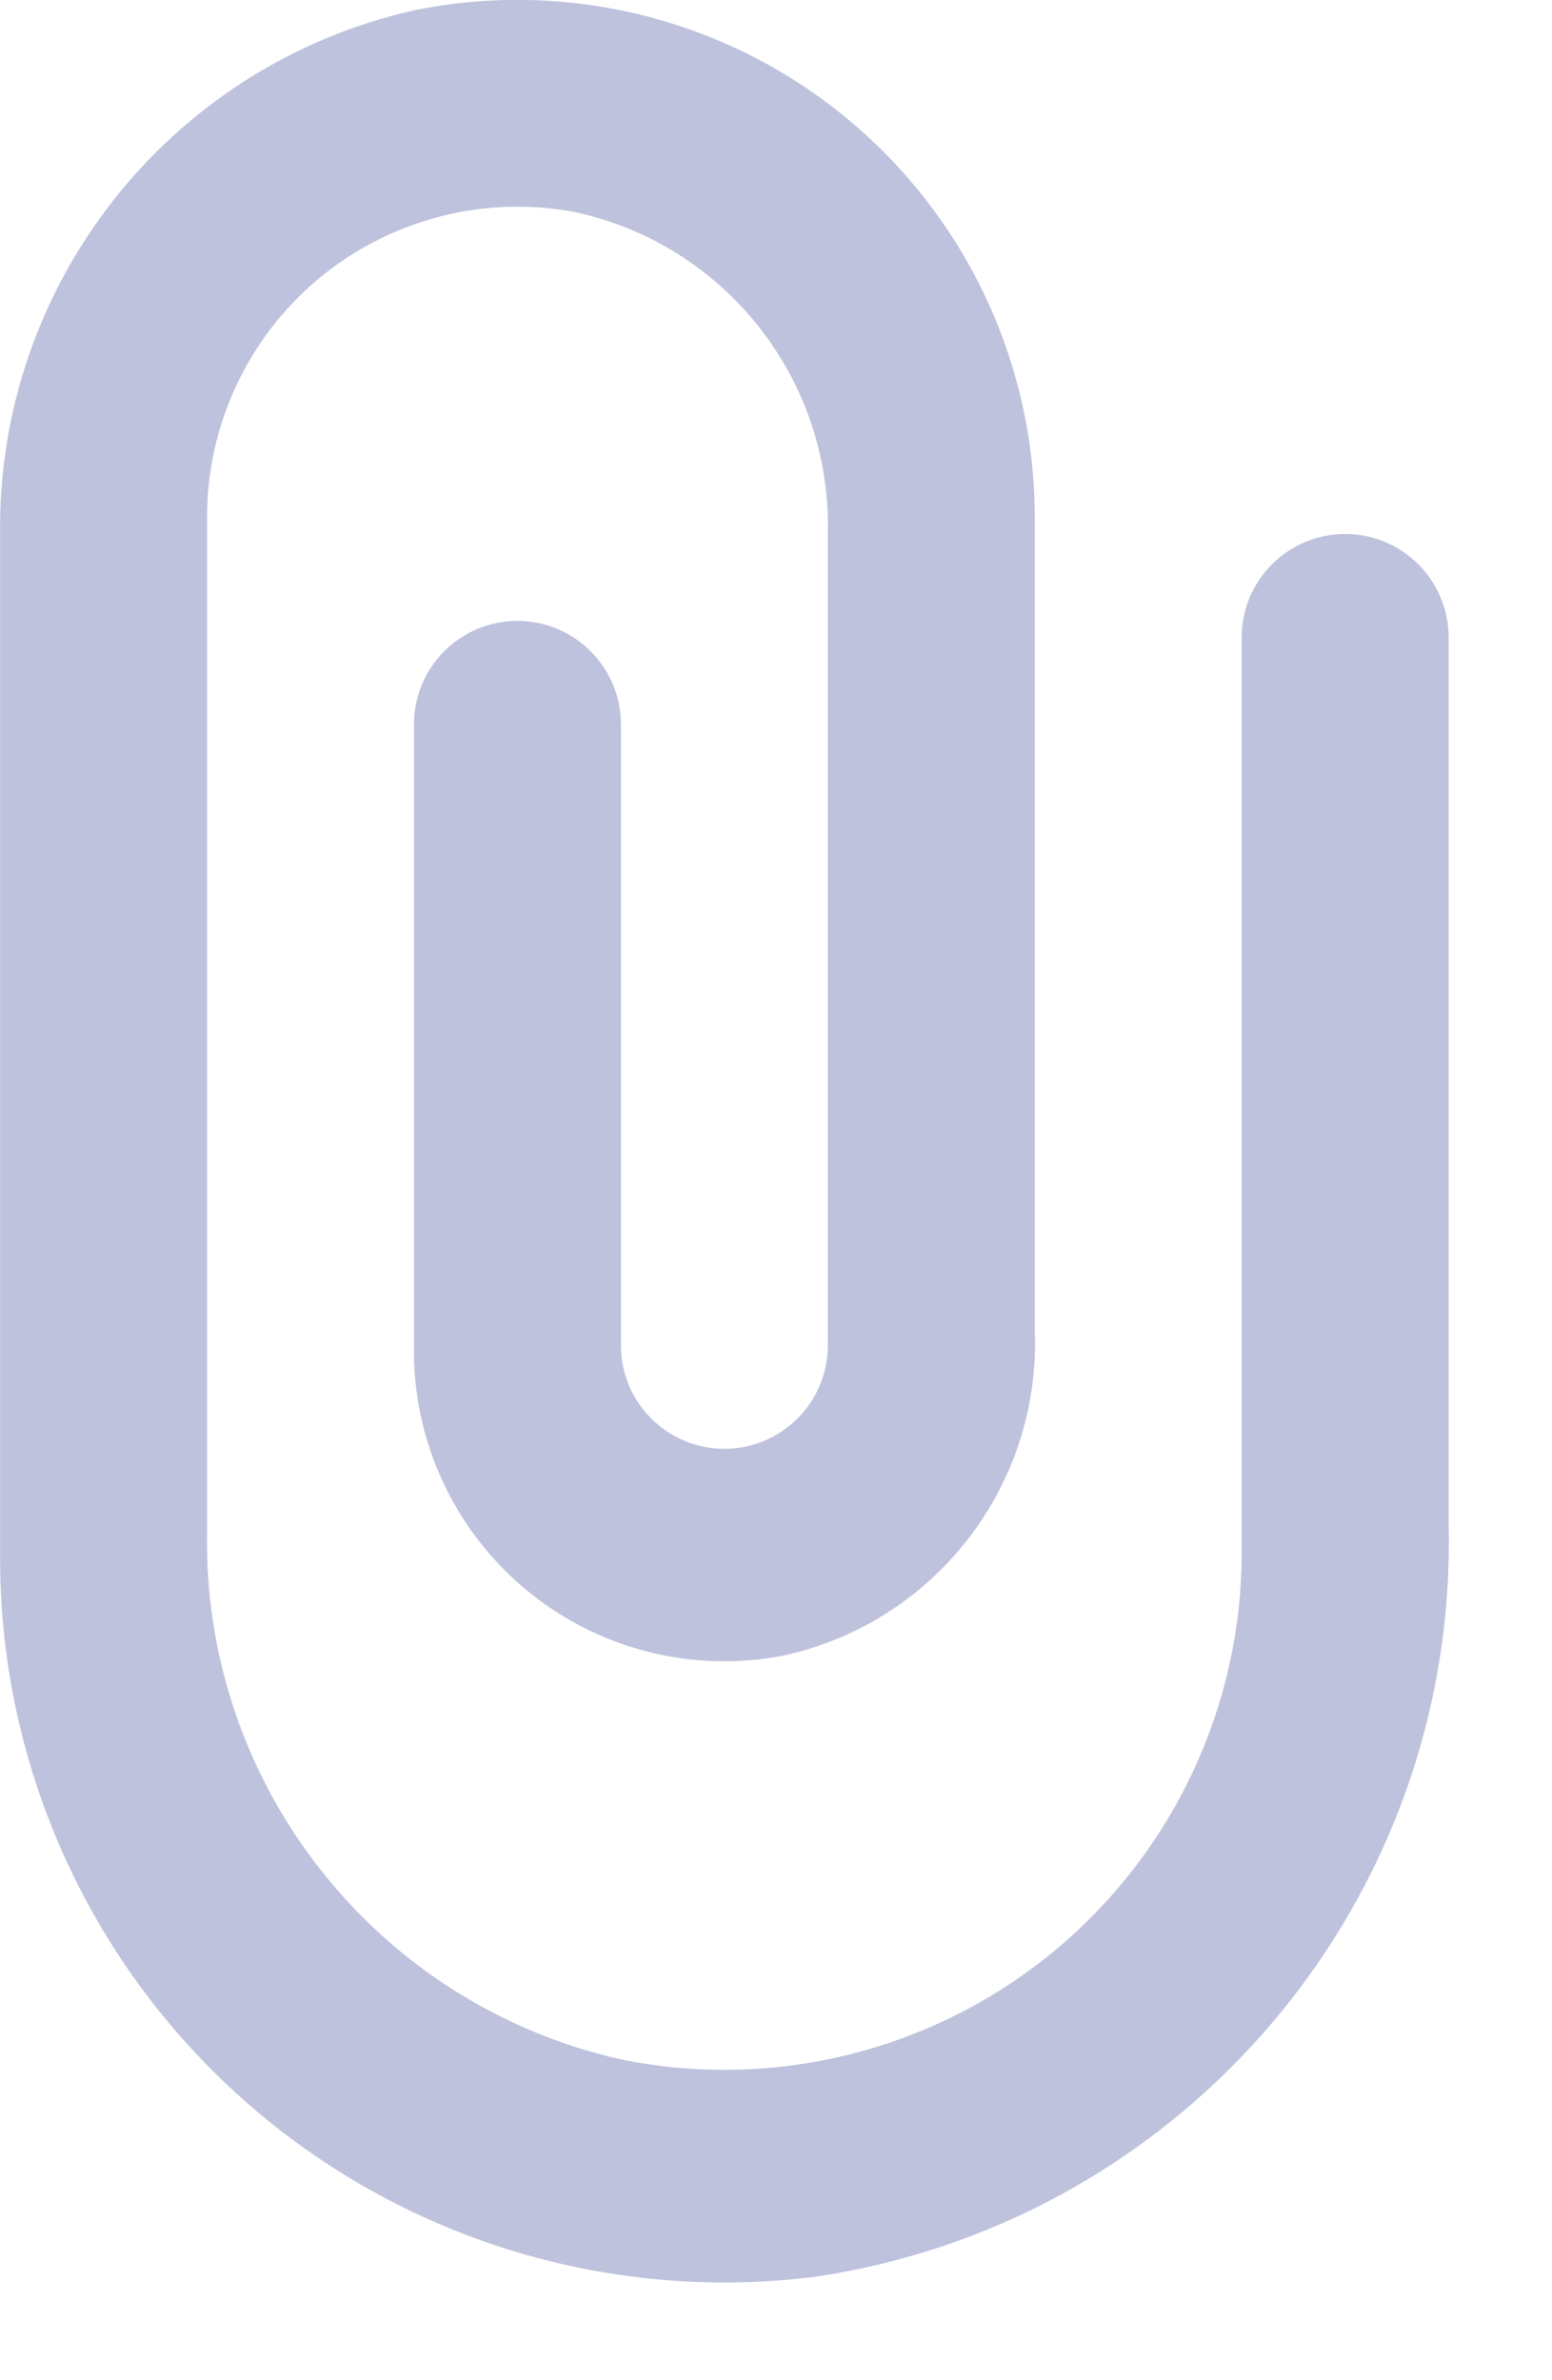 <svg width="15" height="23" viewBox="0 0 15 23" fill="none" xmlns="http://www.w3.org/2000/svg">
<path fill-rule="evenodd" clip-rule="evenodd" d="M7.881 22C11.462 21.466 14.086 18.35 14.001 14.73V6.16C14.001 5.608 13.553 5.16 13.001 5.16C12.448 5.16 12.001 5.608 12.001 6.16V15C12.001 16.502 11.326 17.924 10.163 18.874C9 19.823 7.472 20.2 6.001 19.9C3.63 19.365 1.96 17.24 2.001 14.81V5C2 4.106 2.398 3.258 3.087 2.687C3.775 2.117 4.682 1.883 5.561 2.05C7.011 2.366 8.035 3.666 8.001 5.15V13C8.001 13.552 7.553 14 7.001 14C6.448 14 6.001 13.552 6.001 13V7C6.001 6.448 5.553 6 5.001 6C4.448 6 4.001 6.448 4.001 7V13C3.985 13.903 4.377 14.765 5.067 15.347C5.758 15.929 6.674 16.169 7.561 16C9.033 15.685 10.063 14.354 10.001 12.85V5C10.001 3.498 9.326 2.076 8.163 1.126C7 0.176 5.472 -0.2 4.001 0.1C1.63 0.635 -0.04 2.76 0.001 5.19V15C-0.015 17.02 0.842 18.948 2.352 20.289C3.862 21.63 5.877 22.254 7.881 22Z" fill="#BEC2DC"/>
</svg>
